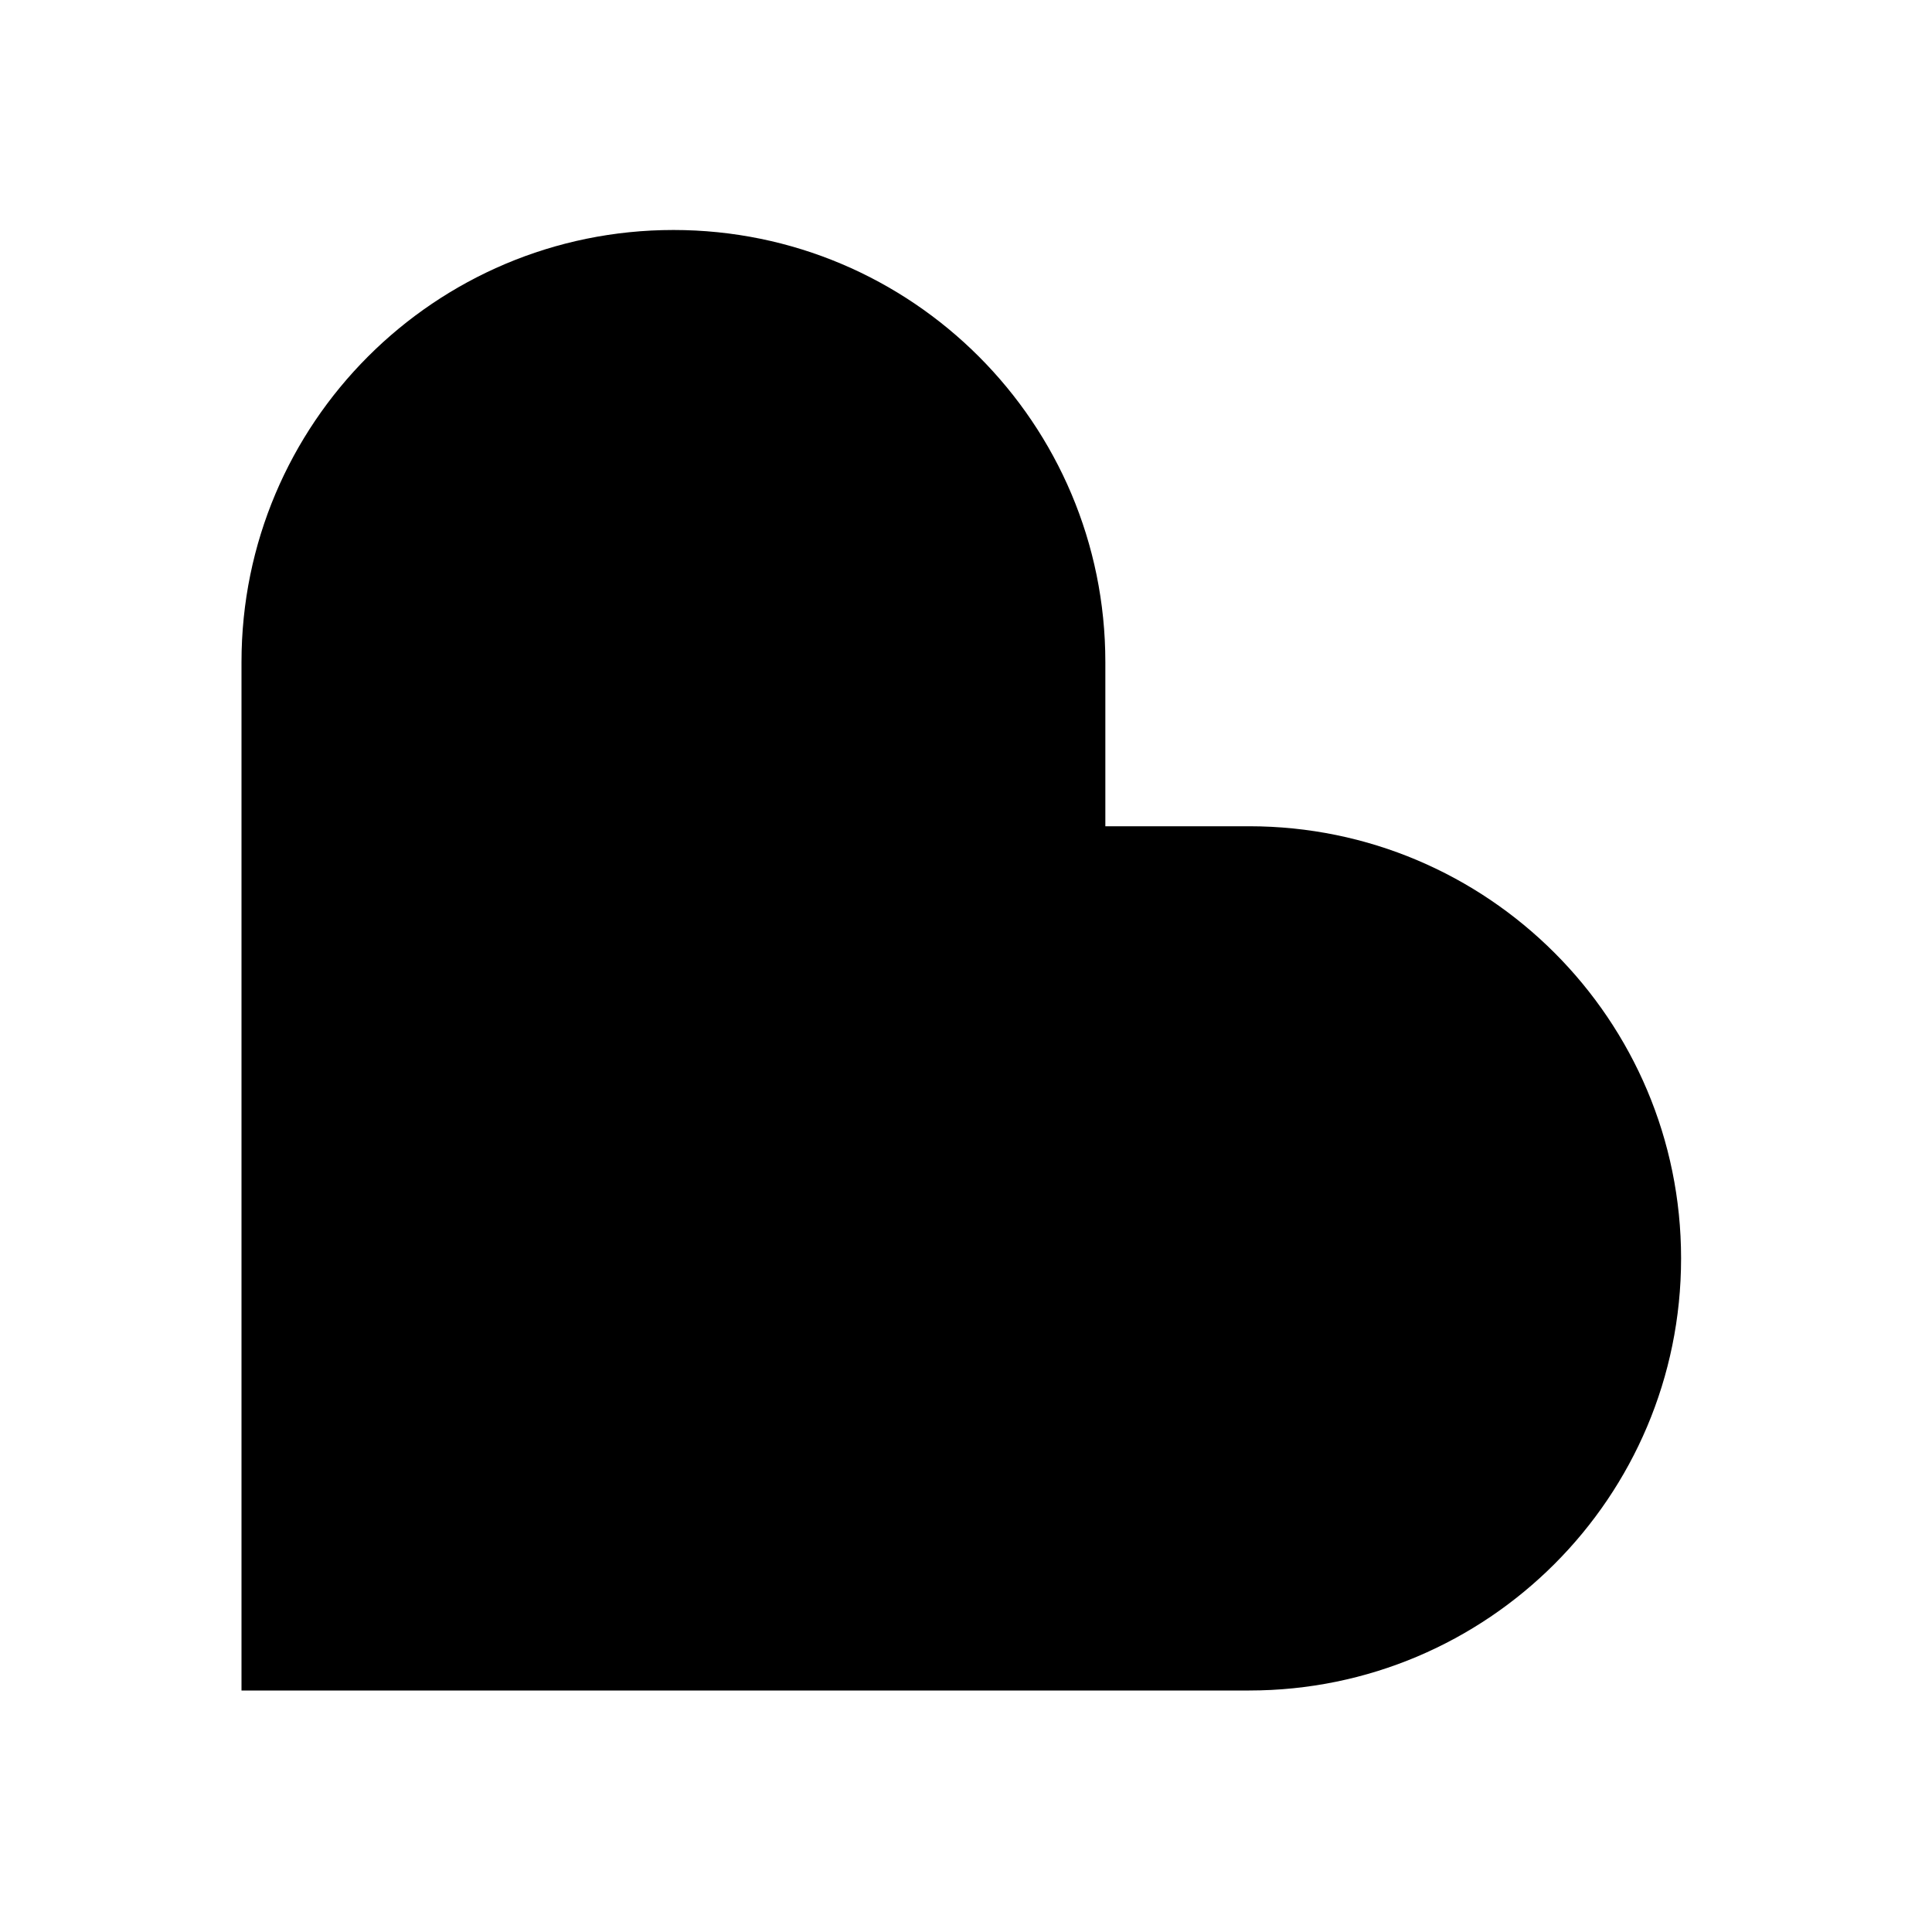 <svg width="24" height="24" viewBox="0 0 24 24" fill="currentColor" xmlns="http://www.w3.org/2000/svg"><path fill-rule="evenodd" clip-rule="evenodd" d="M8.366 2.857C11.329 2.857 13.731 5.26 13.731 8.224V10.264H15.517C18.48 10.264 20.883 12.668 20.883 15.632C20.883 18.597 18.48 21 15.517 21H3V8.224C3 5.26 5.402 2.857 8.366 2.857Z"/></svg>